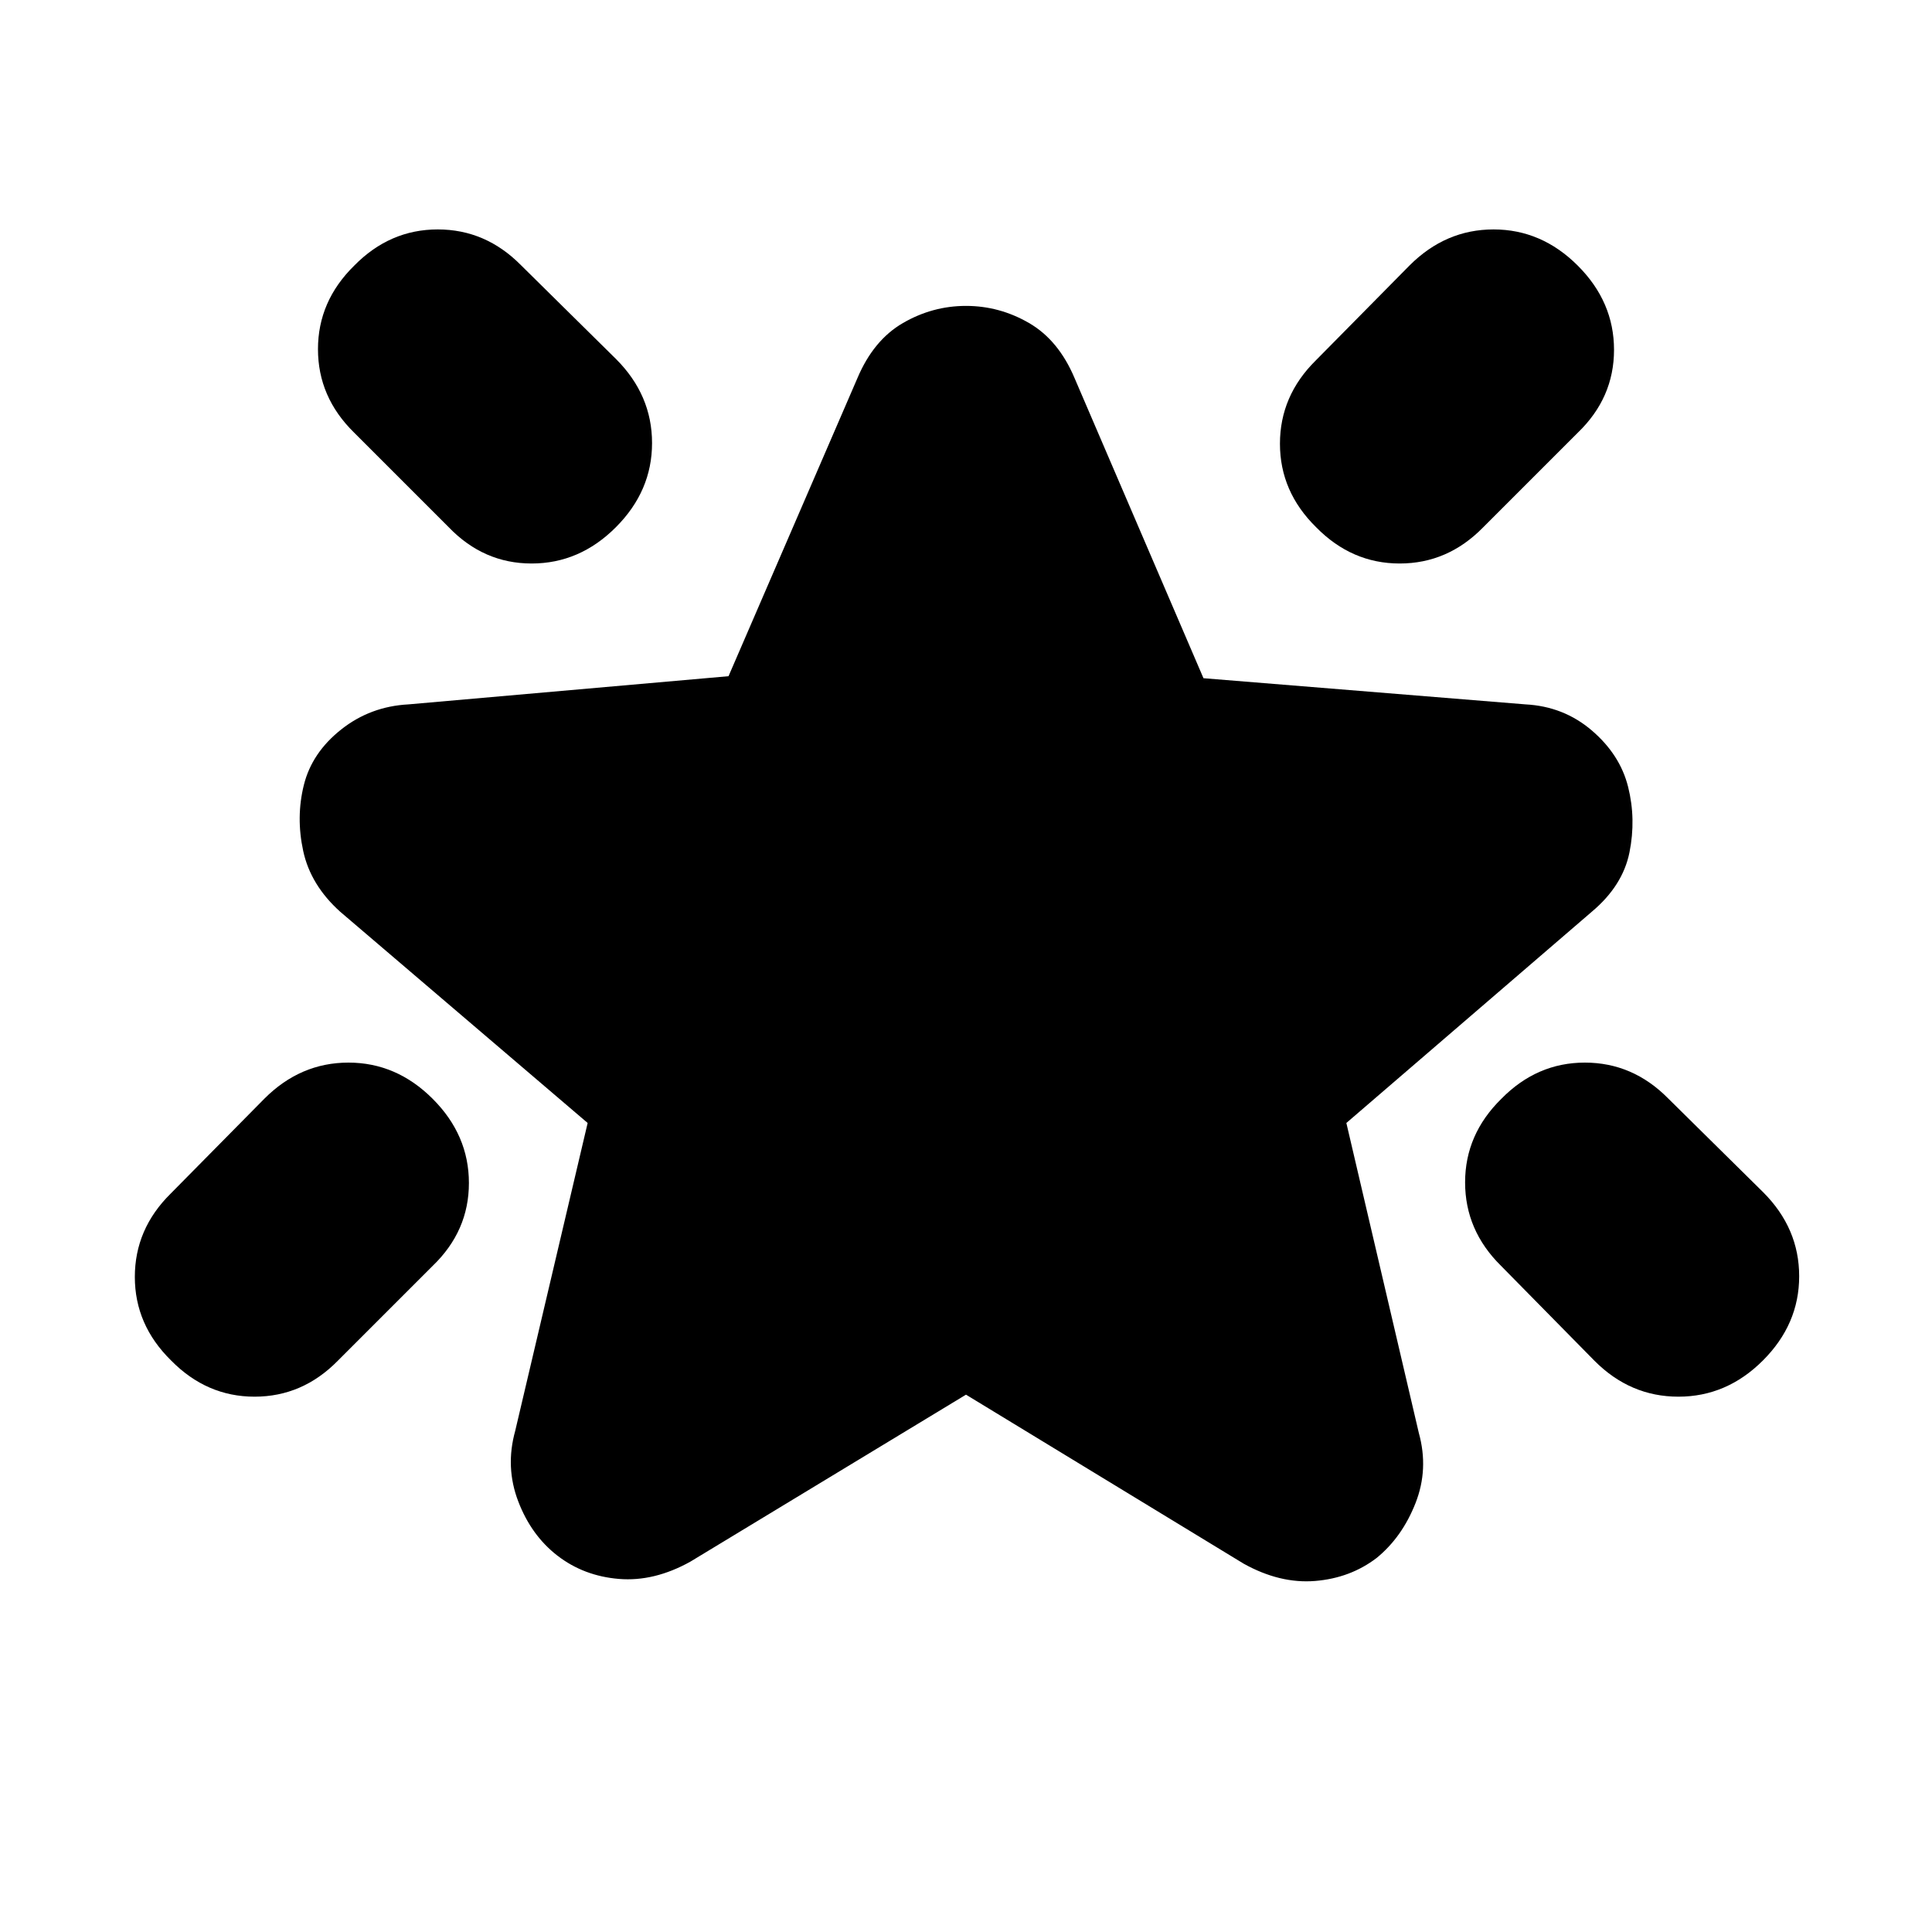 <svg xmlns="http://www.w3.org/2000/svg" height="20" viewBox="0 -960 960 960" width="20"><path d="M746-414q17.67-18 41.5-18t41.4 17.8l47.2 46.6q17.9 17.89 17.9 41.75Q894-302 876-284t-42 18q-24 0-41.77-17.9l-46.46-47.2Q728-348.67 728-372.5t18-41.5Zm38-414q18 18 18 41.83 0 23.84-18 41.17l-47.12 47.12Q719.33-680 695.5-680q-23.83 0-41.5-18-18-17.67-18-41.5t17.8-41.4l46.6-47.2q17.89-17.9 41.75-17.9Q766-846 784-828Zm-608 0q17.67-18 41.5-18t41.4 17.8l47.2 46.6q17.9 17.89 17.9 41.75Q324-716 306-698t-41.83 18q-23.84 0-41.17-18l-47.12-47.12Q158-762.67 158-786.5q0-23.83 18-41.5Zm39 414q18 18 18 41.83 0 23.84-18 41.17l-47.12 47.12Q150.33-266 126.5-266q-23.83 0-41.5-18-18-17.67-18-41.5t17.8-41.4l46.6-47.2q17.89-17.9 41.75-17.9Q197-432 215-414Zm265 147-137 83q-18 10-35.43 8.56-17.43-1.44-30.5-11.5T257.5-214q-6.5-17-1.5-35l36-153-123-105q-14.67-13.22-18.33-30.11Q147-554 151-570t18.5-27.5Q184-609 203-610l159-14 64-148q8-19 22.69-27.5Q463.38-808 480-808q16.63 0 31.31 8.5Q526-791 534-772l64 149 160 13q19 1 33 13t18 28q4 16 .67 32.56Q806.33-519.88 791-507L669-402l36 154q5 18-1.63 34.87-6.63 16.88-19.3 27.25-13.11 10.02-30.59 11.45Q636-173 618-183l-138-84Z"/></svg>